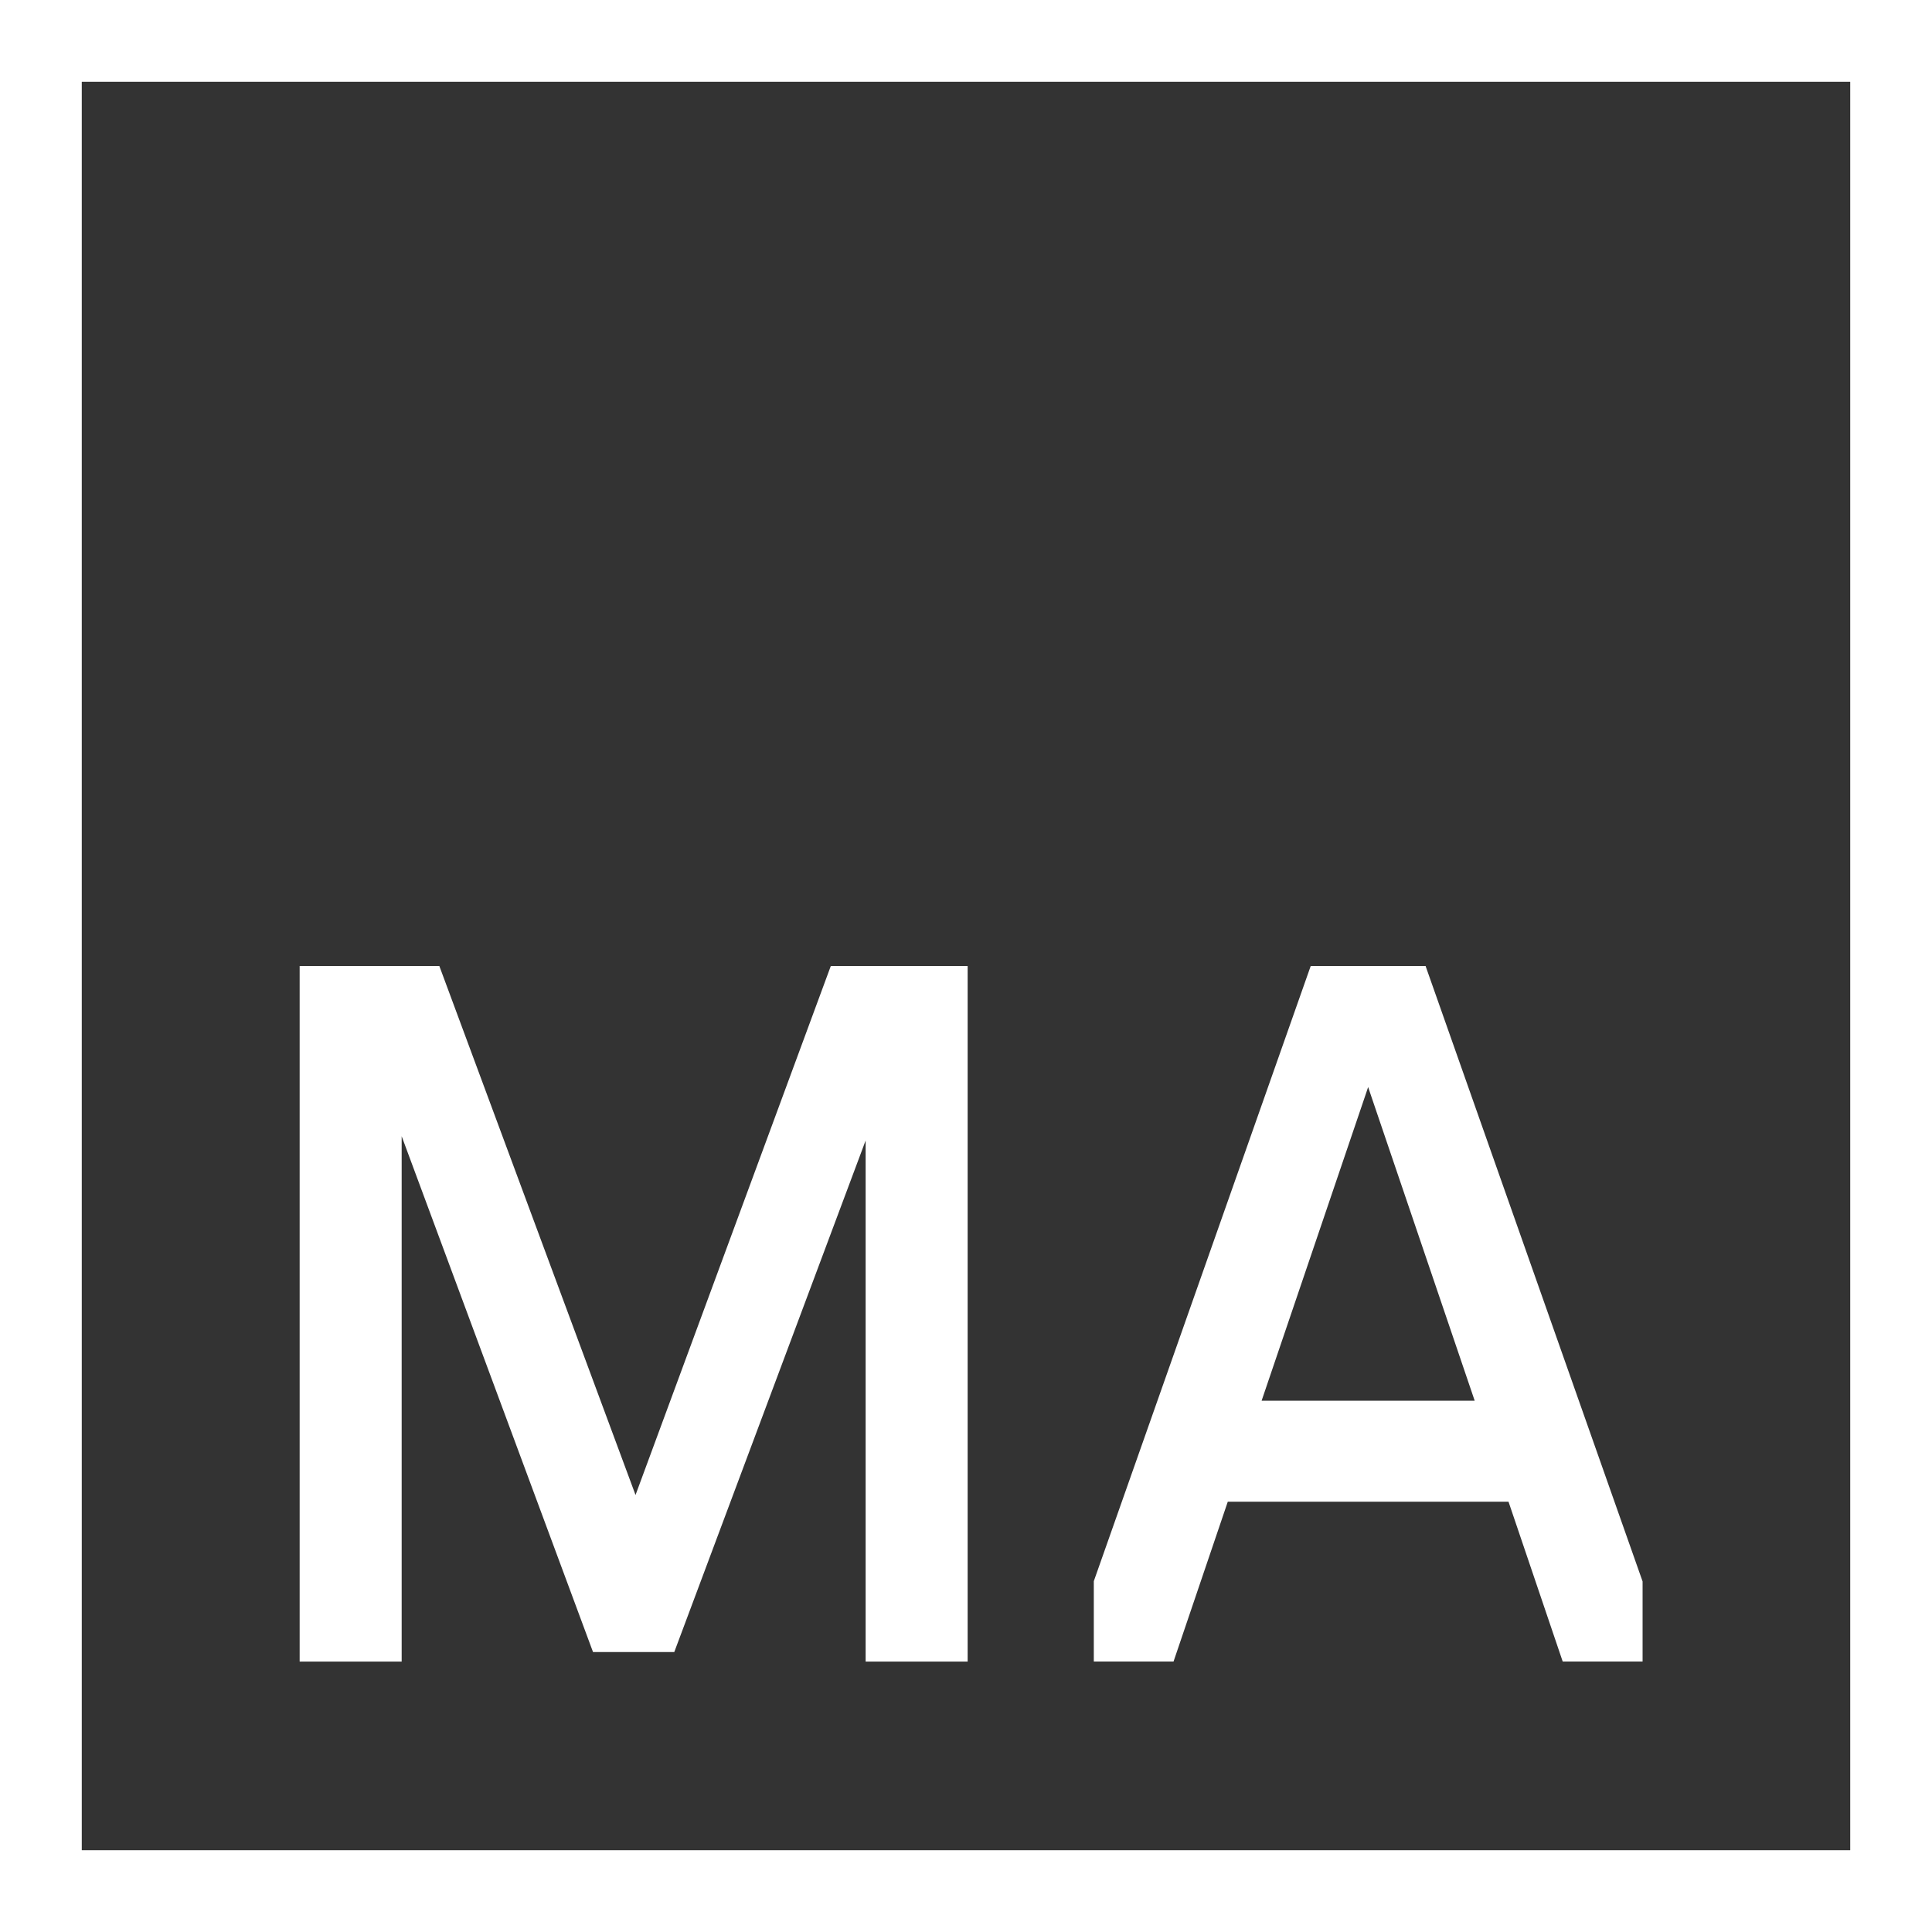 <?xml version="1.0" encoding="utf-8"?>
<!-- Generator: Adobe Illustrator 17.0.2, SVG Export Plug-In . SVG Version: 6.00 Build 0)  -->
<!DOCTYPE svg PUBLIC "-//W3C//DTD SVG 1.1//EN" "http://www.w3.org/Graphics/SVG/1.1/DTD/svg11.dtd">
<svg version="1.1" id="Layer_1" xmlns="http://www.w3.org/2000/svg" xmlns:xlink="http://www.w3.org/1999/xlink" x="0px" y="0px"
	 width="40px" height="40px" viewBox="0 0 40 40" enable-background="new 0 0 40 40" xml:space="preserve">
<rect x="0" y="0" width="40" height="40" fill="#333333" stroke="none"/>
<g>
	<g>
		<path fill="#FFFFFF" d="M40,40H0V0h40V40L40,40z M1.693,38.307h36.614V1.693H1.693V38.307L1.693,38.307z"/>
	</g>
</g>
<polygon fill="#FFFFFF" points="13.158,30.952 9.096,20 6.204,20 6.204,34.401 8.316,34.401 8.316,23.524 12.278,34.204 
	13.96,34.204 17.922,23.613 17.922,34.401 20.034,34.401 20.034,20 17.201,20 "/>
<path fill="#FFFFFF" d="M30.532,29.001h-2.206H26.12l2.158-6.352l0.048-0.143l0.048,0.143L30.532,29.001z M34.008,34.401v-1.659
	L29.515,20h-1.189h-1.189l-4.491,12.737v1.663h1.651l1.123-3.309h2.906h2.906l1.122,3.309H34.008z"/>
</svg>
